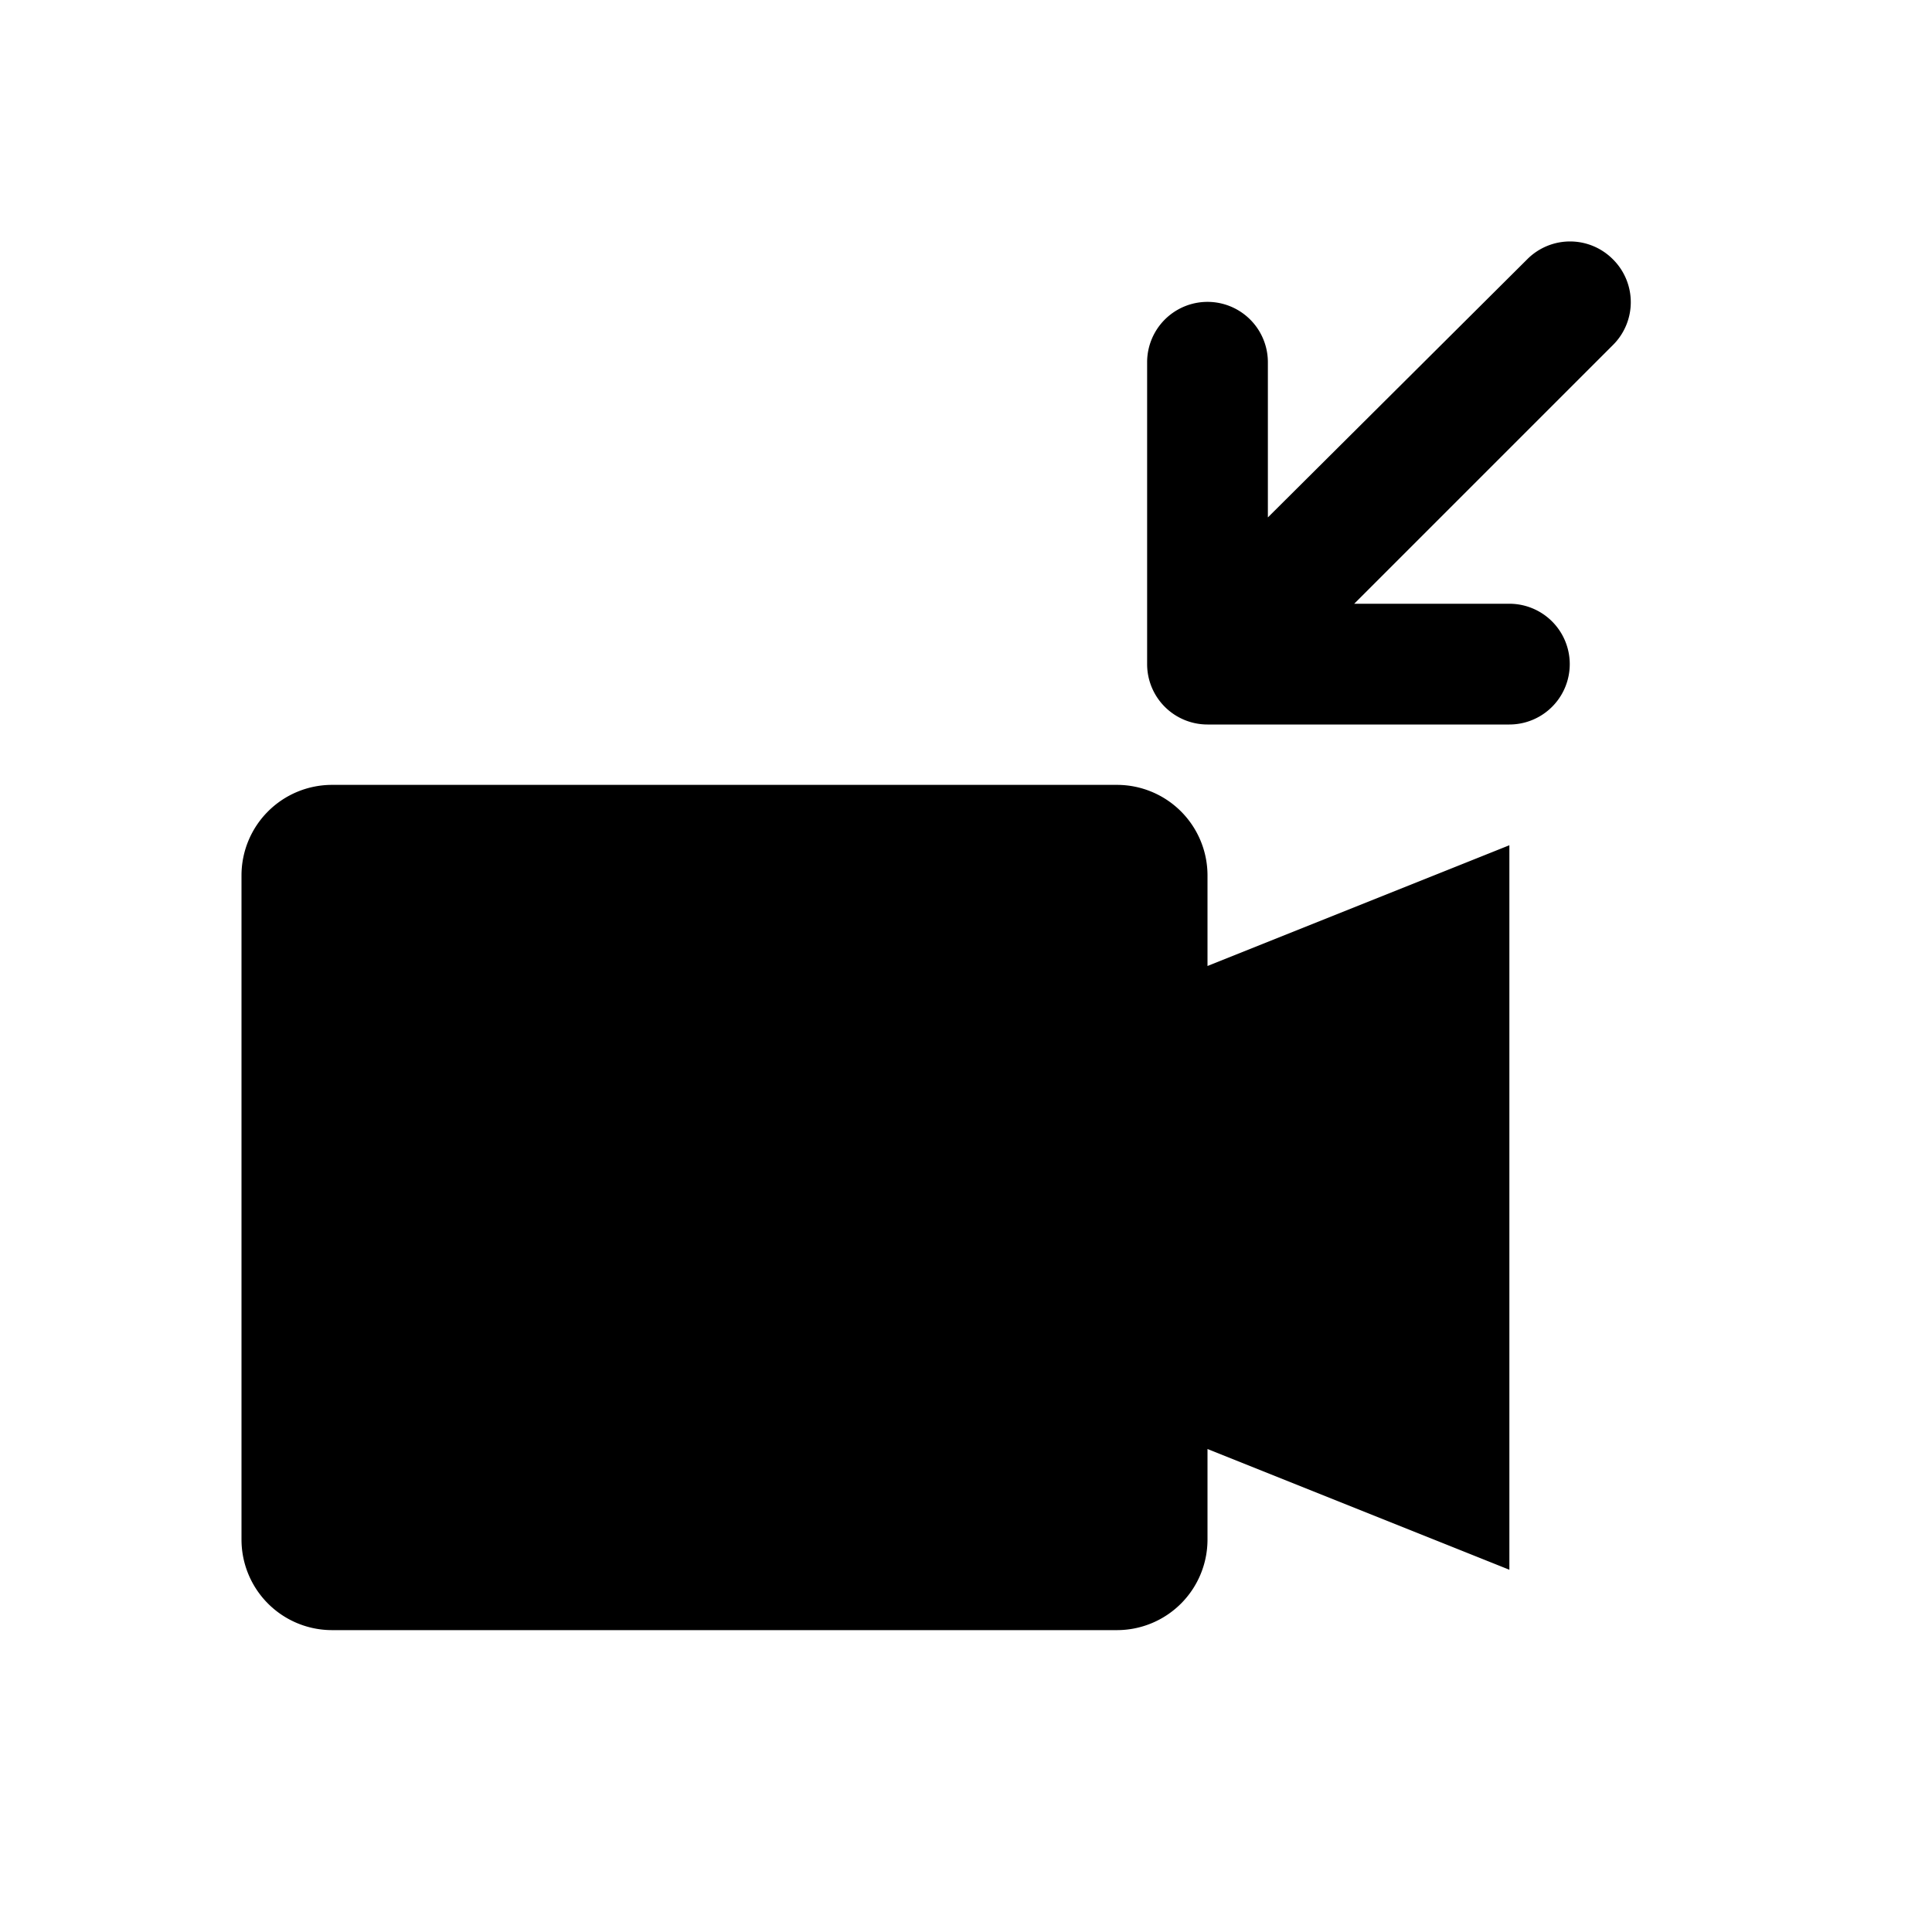 <svg id="icon" xmlns="http://www.w3.org/2000/svg" viewBox="0 0 32 32"><defs><style>.cls-1{fill-rule:evenodd;}</style></defs><title>video-call-incoming</title><path class="cls-1" d="M20,14.5A1.5,1.5,0,0,0,18.5,13H5.5A1.5,1.5,0,0,0,4,14.5v11A1.5,1.5,0,0,0,5.5,27h13A1.5,1.5,0,0,0,20,25.5V24l5,2V14l-5,2Z"/><path class="cls-1" d="M26.71,4.29a1,1,0,0,0-1.41,0L21,8.57V6a1,1,0,0,0-2,0v5a1,1,0,0,0,1,1h5a1,1,0,1,0,0-2H22.43l4.28-4.28A1,1,0,0,0,26.71,4.29Z"/></svg>